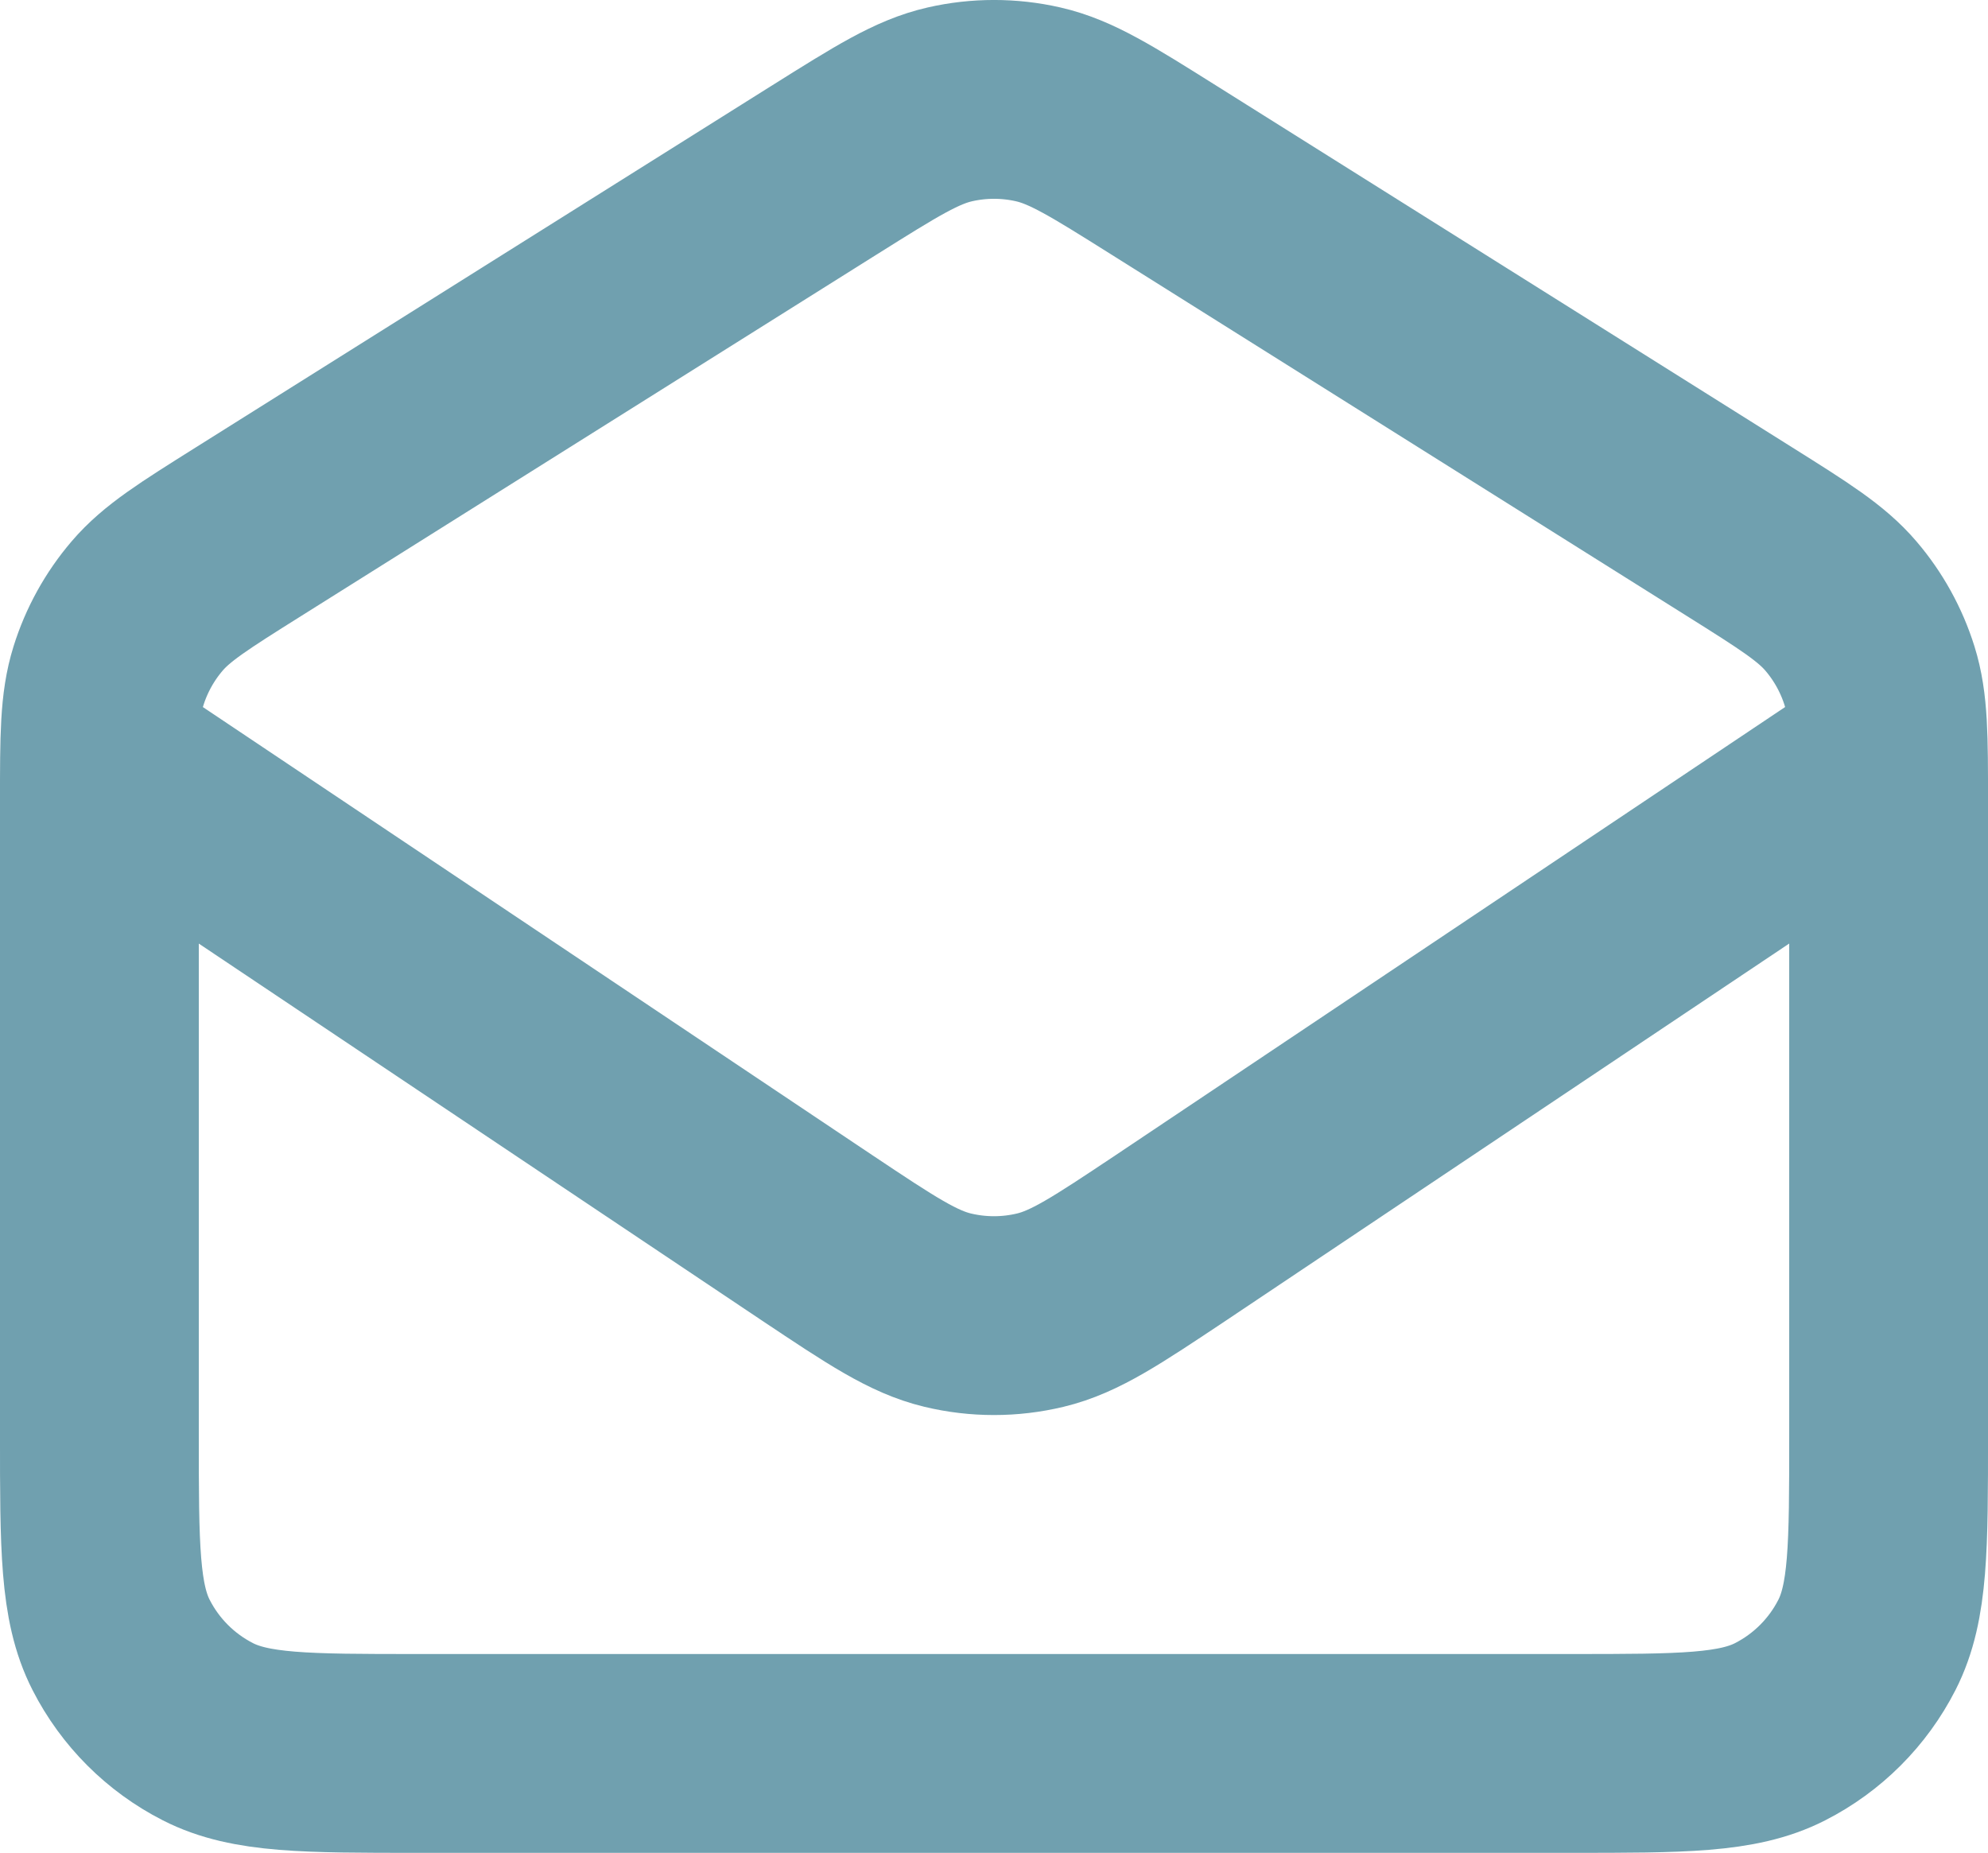 <?xml version="1.0" encoding="UTF-8"?>
<svg id="Layer_2" data-name="Layer 2" xmlns="http://www.w3.org/2000/svg" width="666.67" height="621.28" viewBox="0 0 666.67 621.28">
  <defs>
    <style>
      .cls-1 {
        fill: none;
        stroke: #70a0af;
        stroke-linecap: round;
        stroke-linejoin: round;
        stroke-width: 66.67px;
      }
    </style>
  </defs>
  <g id="Layer_1-2" data-name="Layer 1">
    <path class="cls-1" d="m34.28,254.61l239.88,160.55c21.38,14.26,32.08,21.38,43.63,24.15,10.21,2.45,20.86,2.45,31.07,0,11.56-2.77,22.25-9.9,43.63-24.15l239.88-160.55M276.6,56.9l-193.33,121.42c-18.23,11.45-27.35,17.17-33.96,24.91-5.85,6.85-10.25,14.81-12.94,23.41-3.04,9.71-3.04,20.48-3.04,42.01v212.63c0,37.34,0,56.01,7.27,70.27,6.39,12.54,16.59,22.74,29.13,29.13,14.26,7.27,32.93,7.27,70.27,7.27h386.67c37.34,0,56.01,0,70.27-7.27,12.54-6.39,22.74-16.59,29.13-29.13,7.27-14.26,7.27-32.93,7.27-70.27v-212.63c0-21.53,0-32.29-3.04-42.01-2.69-8.6-7.09-16.56-12.94-23.41-6.61-7.74-15.73-13.46-33.96-24.91l-193.33-121.42c-20.58-12.92-30.86-19.38-41.9-21.9-9.76-2.23-19.9-2.23-29.66,0-11.04,2.52-21.32,8.98-41.9,21.9Z"/>
  </g>
</svg>